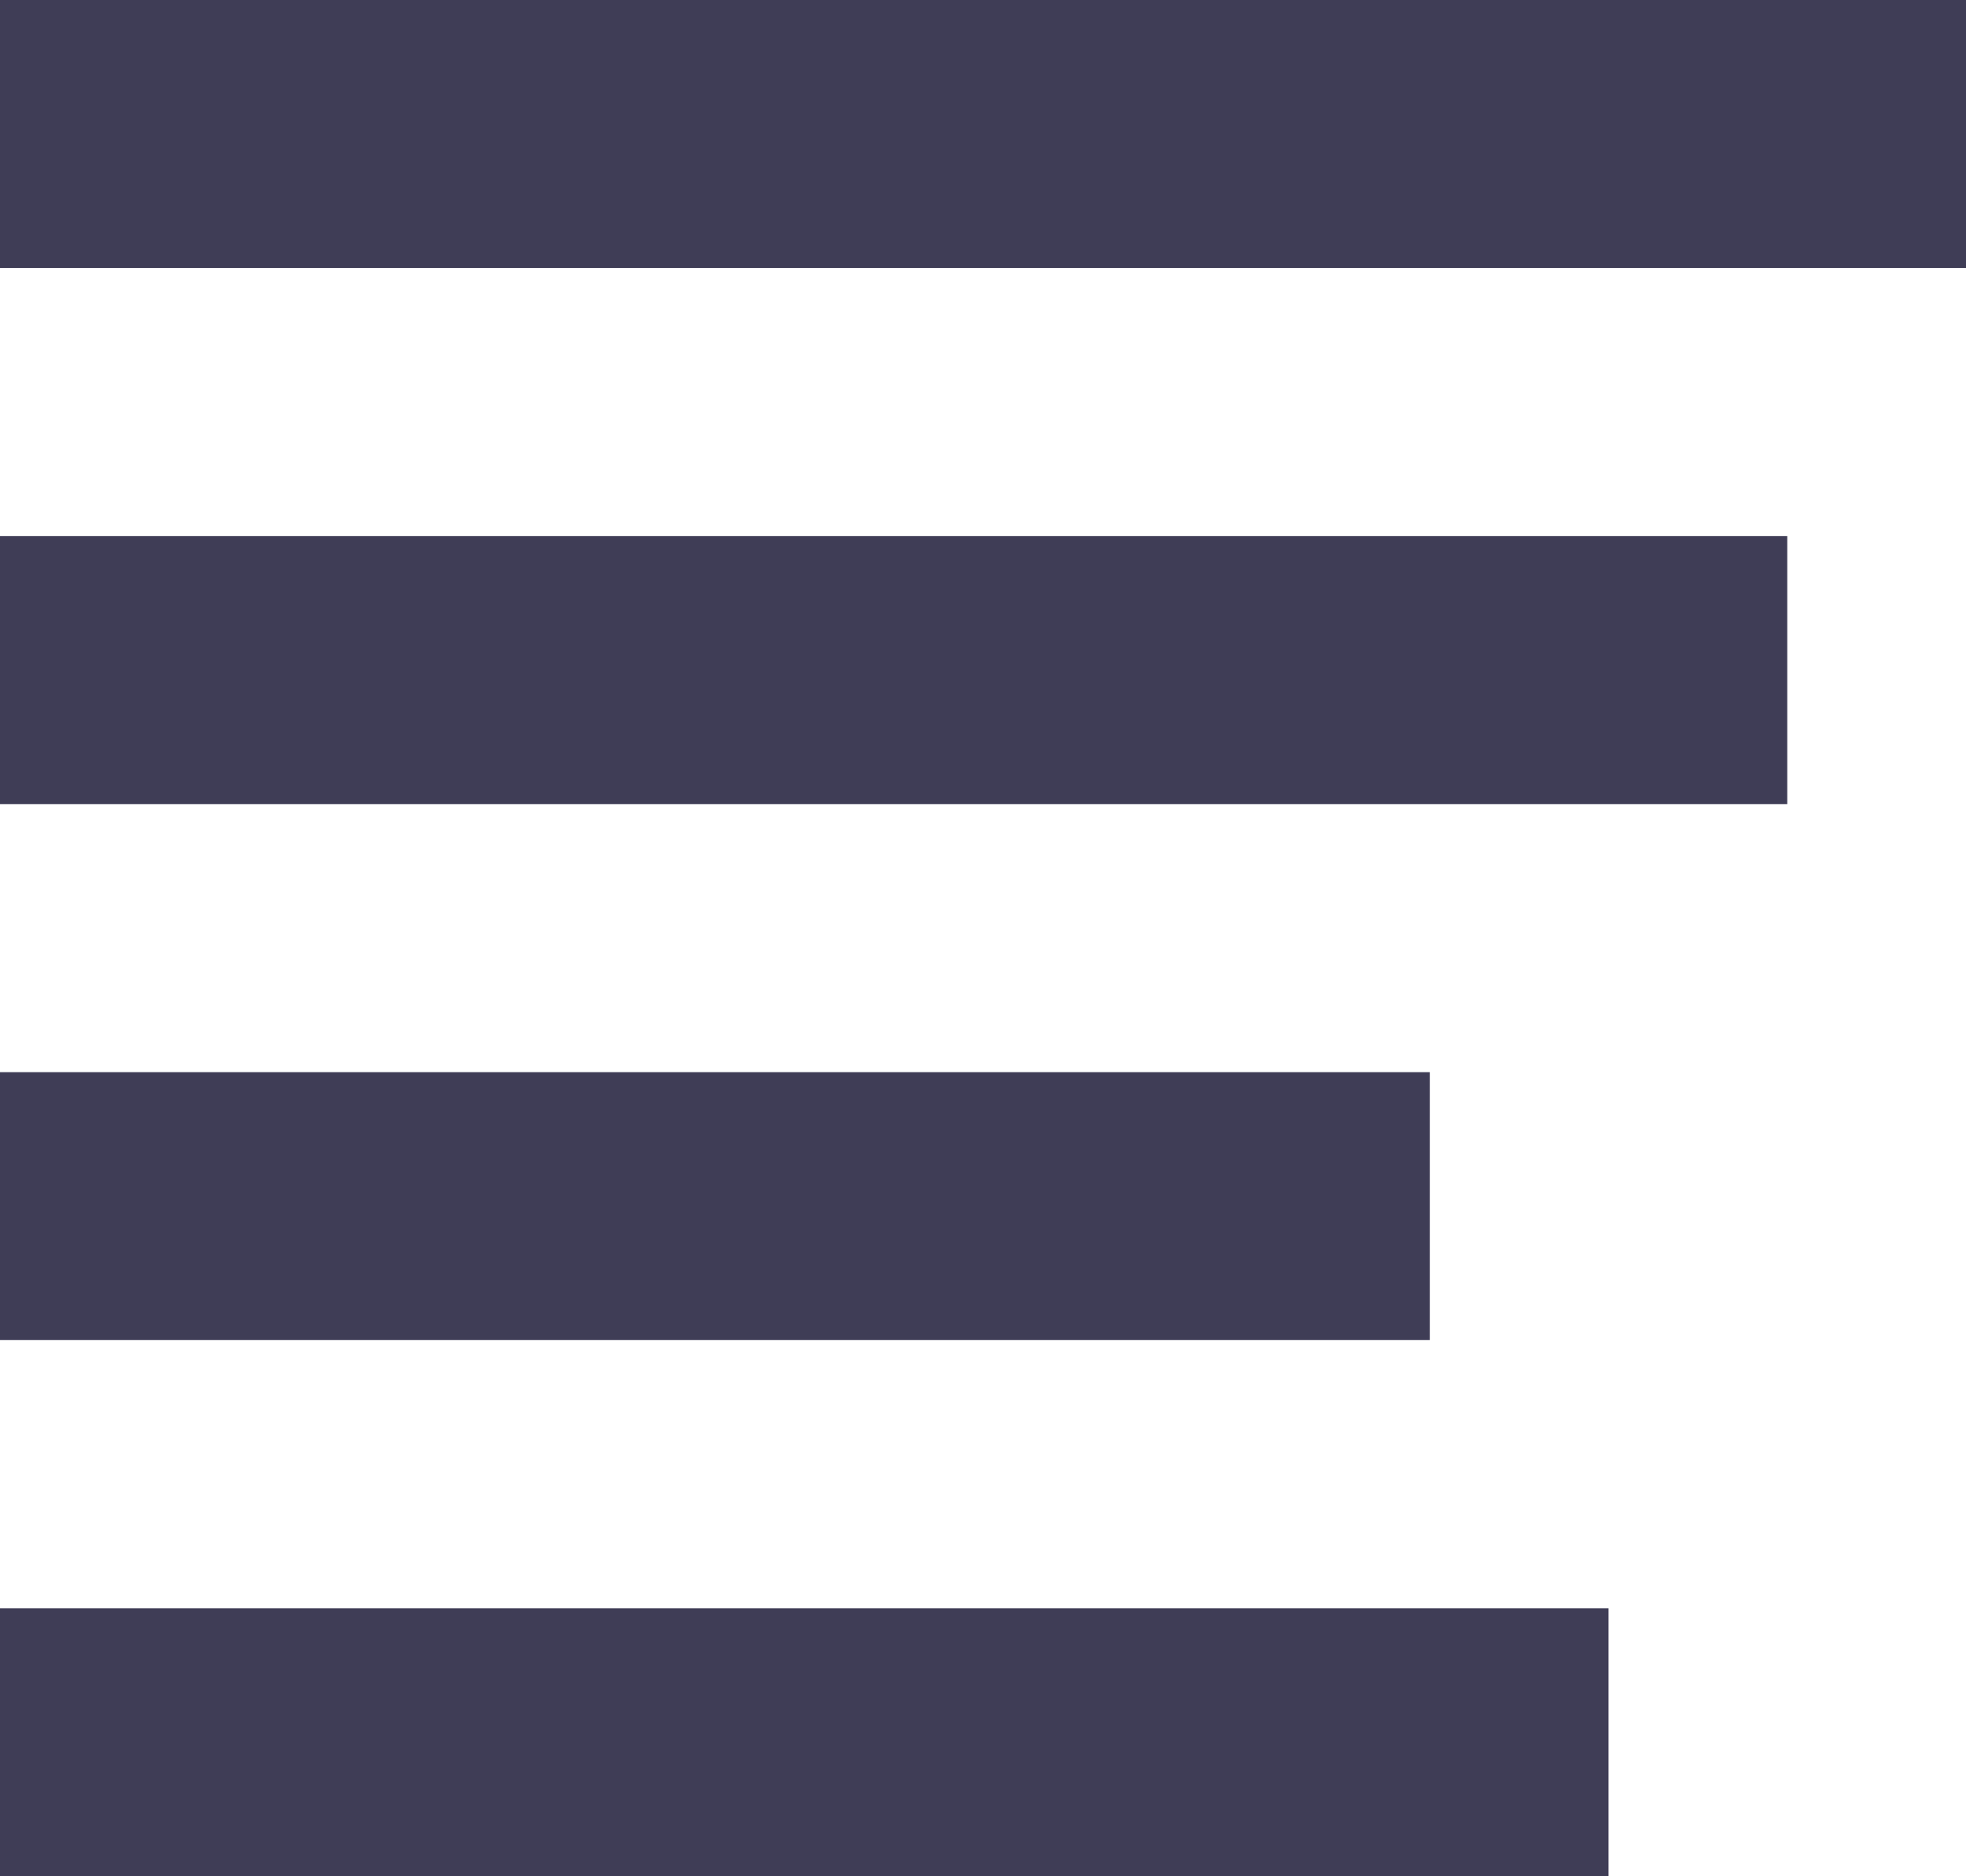 <svg xmlns="http://www.w3.org/2000/svg" width="33.592" height="32.065" viewBox="0 0 33.592 32.065">
  <g id="list" transform="translate(-80 -88)">
    <path id="Path_254" data-name="Path 254" d="M80,106.323h24.43V110.9H80Zm0-9.161h30.538v4.581H80ZM80,88h33.592v4.581H80Z" transform="translate(0 0)" fill="#3f3d56"/>
    <g id="Group_62" data-name="Group 62" transform="translate(80 115.484)">
      <path id="Path_255" data-name="Path 255" d="M80,376h27.484v4.581H80Z" transform="translate(-80 -376)" fill="#3f3d56"/>
    </g>
  </g>
</svg>
